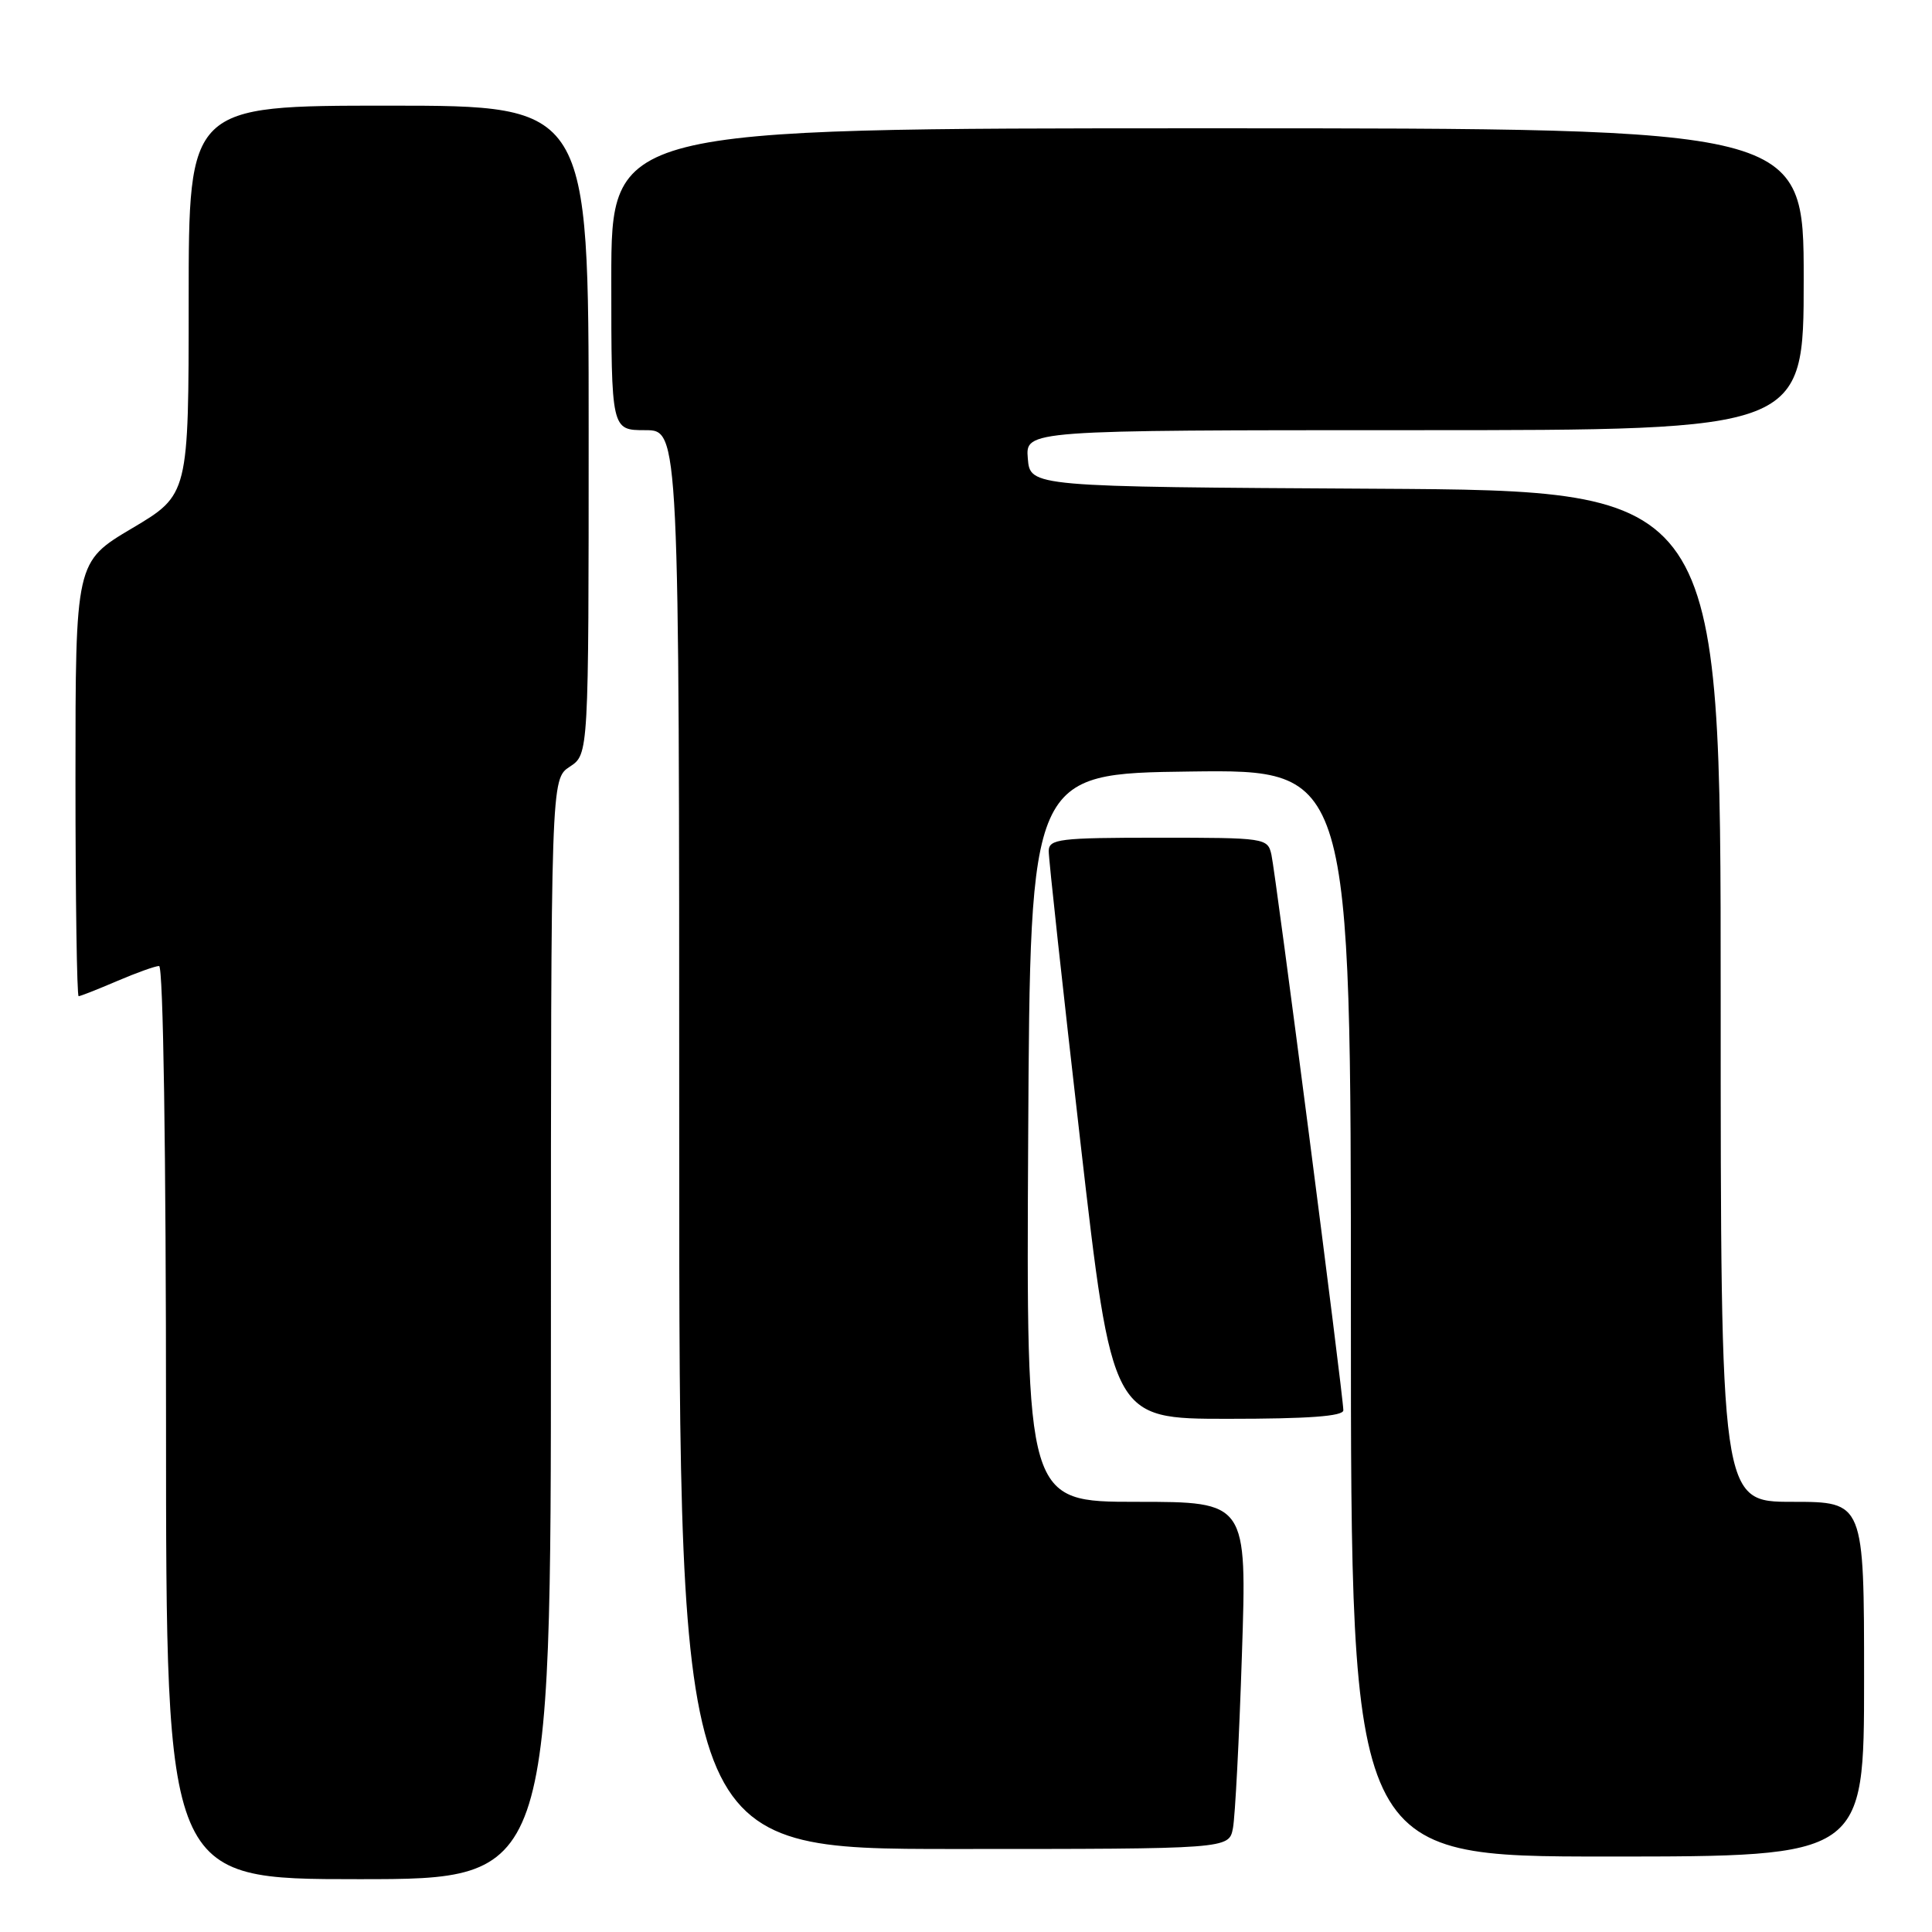<?xml version="1.0" encoding="UTF-8" standalone="no"?>
<!DOCTYPE svg PUBLIC "-//W3C//DTD SVG 1.1//EN" "http://www.w3.org/Graphics/SVG/1.1/DTD/svg11.dtd" >
<svg xmlns="http://www.w3.org/2000/svg" xmlns:xlink="http://www.w3.org/1999/xlink" version="1.1" viewBox="0 0 256 256">
 <g >
 <path fill="currentColor"
d=" M 73.00 176.12 C 73.00 103.23 73.00 103.23 75.50 101.59 C 78.00 99.95 78.00 99.95 78.00 56.98 C 78.00 14.00 78.00 14.00 51.50 14.00 C 25.00 14.00 25.00 14.00 25.00 39.78 C 25.00 65.55 25.00 65.55 17.50 70.00 C 10.00 74.45 10.00 74.45 10.00 103.22 C 10.00 119.05 10.19 132.00 10.42 132.00 C 10.65 132.00 12.93 131.10 15.50 130.00 C 18.07 128.90 20.58 128.00 21.08 128.00 C 21.63 128.00 22.00 152.48 22.00 188.50 C 22.00 249.00 22.00 249.00 47.50 249.00 C 73.00 249.00 73.00 249.00 73.00 176.12 Z  M 247.00 222.50 C 247.00 199.00 247.00 199.00 237.50 199.00 C 228.00 199.00 228.00 199.00 228.00 132.01 C 228.00 65.02 228.00 65.02 182.25 64.76 C 136.50 64.50 136.50 64.50 136.19 60.75 C 135.88 57.00 135.88 57.00 187.44 57.00 C 239.00 57.00 239.00 57.00 239.00 37.00 C 239.00 17.00 239.00 17.00 160.00 17.00 C 81.00 17.00 81.00 17.00 81.00 37.00 C 81.00 57.00 81.00 57.00 85.50 57.00 C 90.00 57.00 90.00 57.00 90.00 151.00 C 90.00 245.00 90.00 245.00 126.42 245.00 C 162.84 245.00 162.84 245.00 163.37 242.25 C 163.66 240.74 164.20 230.39 164.56 219.25 C 165.23 199.00 165.23 199.00 150.61 199.00 C 135.98 199.00 135.98 199.00 136.24 150.75 C 136.50 102.50 136.50 102.50 157.75 102.23 C 179.00 101.96 179.00 101.96 179.00 173.98 C 179.00 246.00 179.00 246.00 213.00 246.00 C 247.00 246.00 247.00 246.00 247.00 222.50 Z  M 178.00 186.87 C 178.00 185.04 169.03 115.70 168.47 113.25 C 167.97 111.04 167.68 111.00 153.48 111.00 C 140.37 111.00 139.00 111.17 138.96 112.75 C 138.94 113.71 140.83 131.04 143.15 151.25 C 147.37 188.00 147.37 188.00 162.68 188.00 C 173.38 188.00 178.00 187.66 178.00 186.87 Z "/>
</g>
</svg>